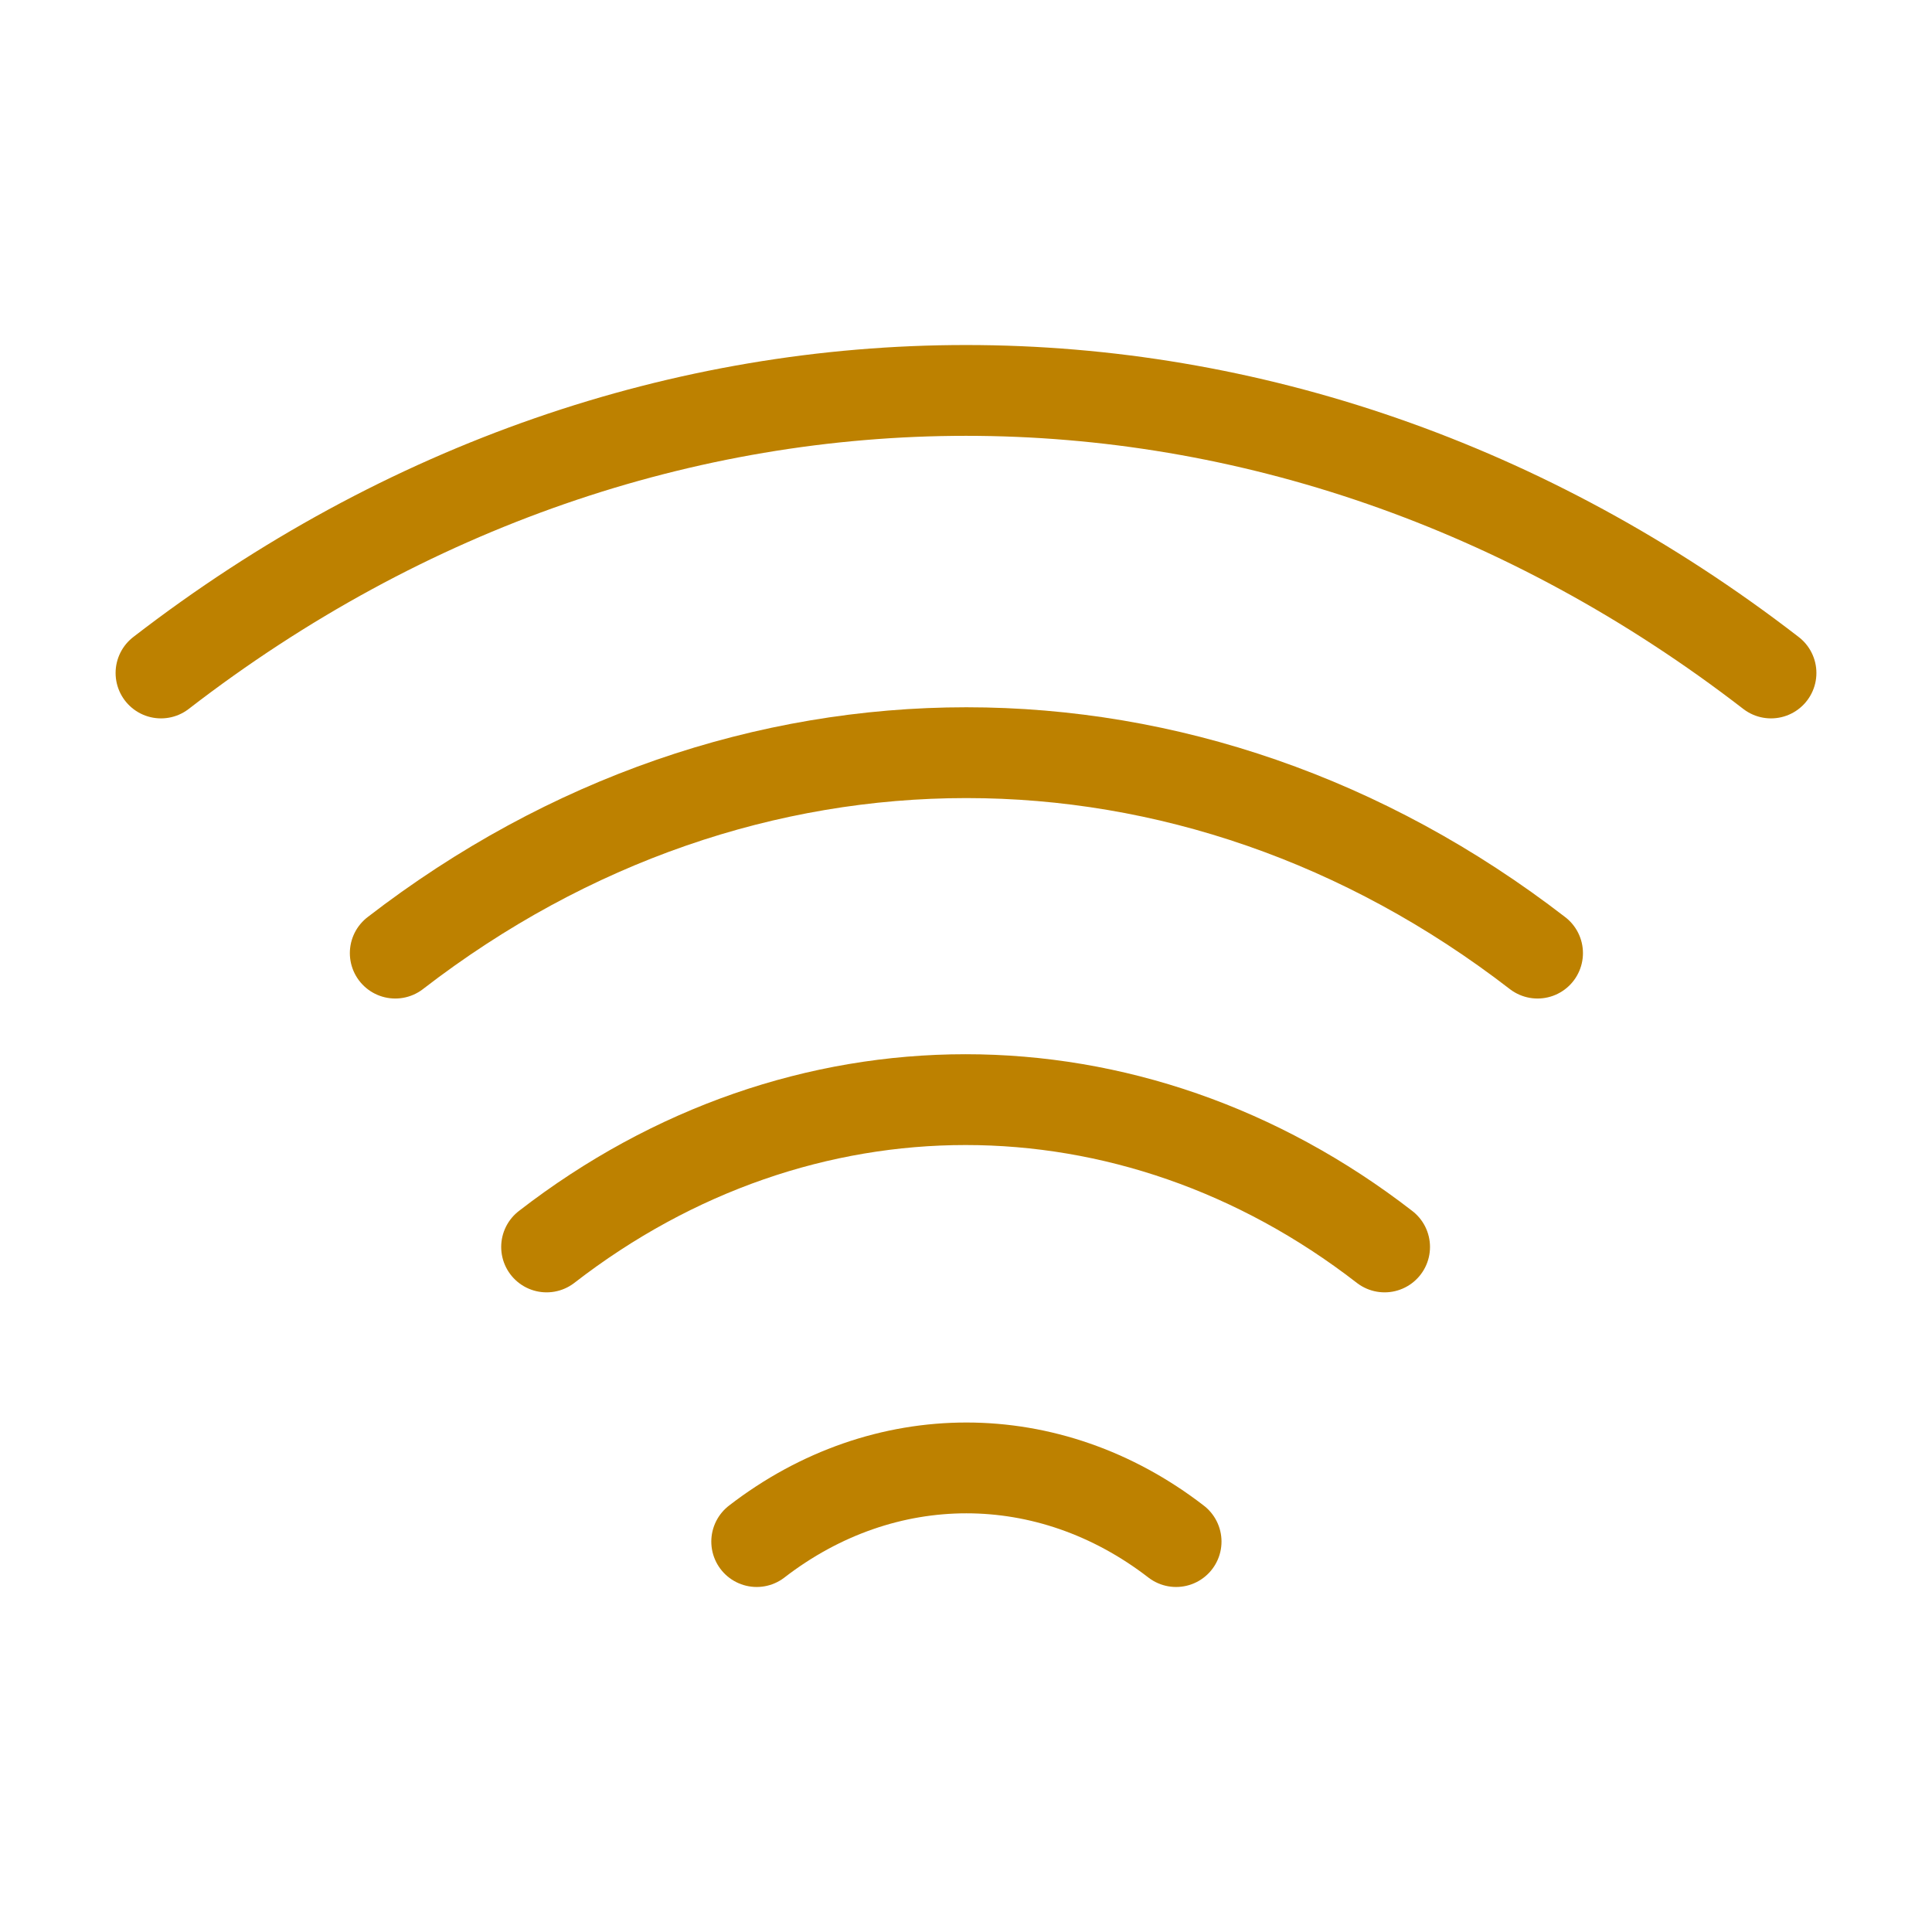 <!DOCTYPE svg PUBLIC "-//W3C//DTD SVG 1.1//EN" "http://www.w3.org/Graphics/SVG/1.1/DTD/svg11.dtd">
<!-- Uploaded to: SVG Repo, www.svgrepo.com, Transformed by: SVG Repo Mixer Tools -->
<svg width="800px" height="800px" viewBox="0 0 24 24" fill="none" xmlns="http://www.w3.org/2000/svg" stroke="#7a520dd0">
<g id="SVGRepo_bgCarrier" stroke-width="0"/>
<g id="SVGRepo_tracerCarrier" stroke-linecap="round" stroke-linejoin="round"/>
<g id="SVGRepo_iconCarrier"> <path d="M4.91 11.84C9.21 8.52 14.8 8.52 19.1 11.84" stroke="#bd8100" stroke-width="1.128" stroke-linecap="round" stroke-linejoin="round"/> <path d="M2 8.36C8.06 3.68 15.94 3.68 22 8.36" stroke="#bd8100" stroke-width="1.128" stroke-linecap="round" stroke-linejoin="round"/> <path d="M6.79 15.49C9.94 13.05 14.05 13.05 17.2 15.49" stroke="#bd8100" stroke-width="1.128" stroke-linecap="round" stroke-linejoin="round"/> <path d="M9.4 19.15C10.98 17.93 13.03 17.93 14.61 19.15" stroke="#bd8100" stroke-width="1.128" stroke-linecap="round" stroke-linejoin="round"/> </g>
</svg>